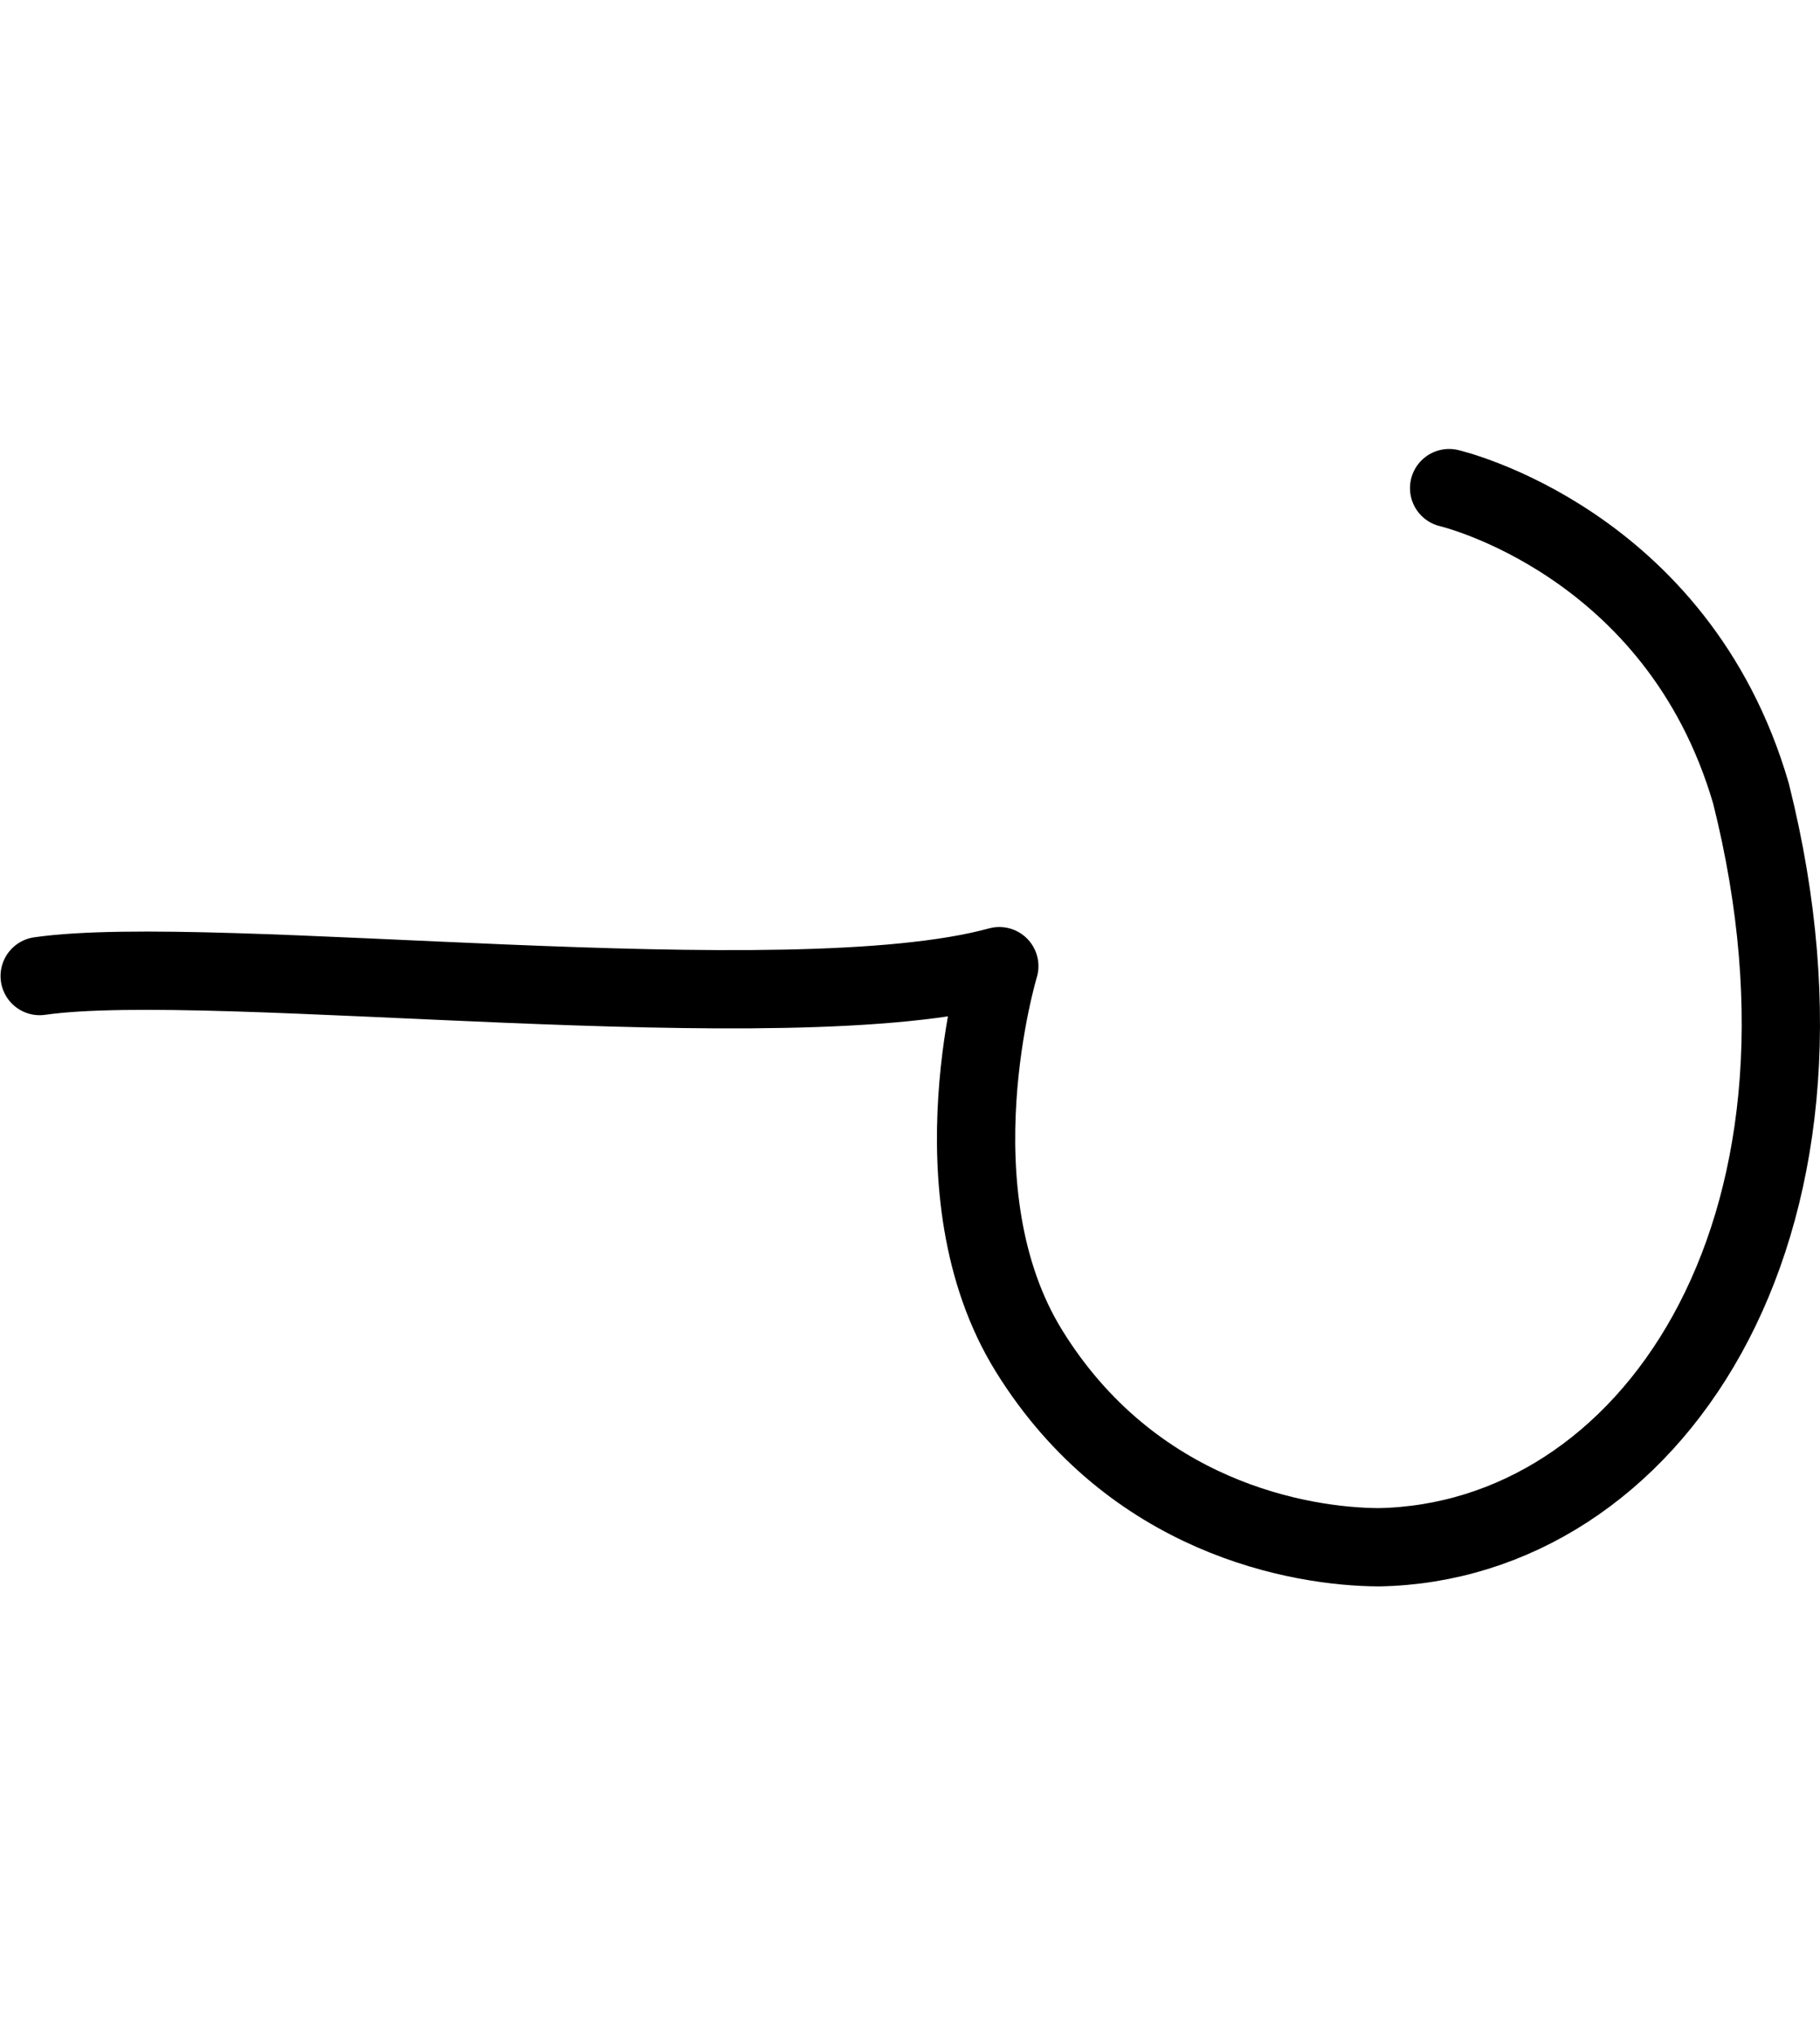 <?xml version="1.0" encoding="UTF-8" standalone="no"?>
<svg
   xmlns:dc="http://purl.org/dc/elements/1.1/"
   xmlns:cc="http://creativecommons.org/ns#"
   xmlns:rdf="http://www.w3.org/1999/02/22-rdf-syntax-ns#"
   xmlns:svg="http://www.w3.org/2000/svg"
   xmlns="http://www.w3.org/2000/svg"
   width="46.506"
   height="52"
   id="svg2"
   version="1.1">
  <defs
     id="defs8" />
  <path
     id="path8331-5"
     style="fill:none;stroke:#000000;stroke-width:2;stroke-linecap:round;stroke-linejoin:round;stroke-miterlimit:4;stroke-dasharray:none"
     d="M 1.014,24.938 C 5.45,24.303 20.116,26.172 25.535,24.685 c 0,0 -1.75,5.778 0.759,9.831 2.636,4.259 6.918,5.007 8.941,5.016 6.855,-0.129 12.344,-7.957 9.507,-19.26 -1.877,-6.444 -7.713,-7.801 -7.713,-7.801" />
</svg>
